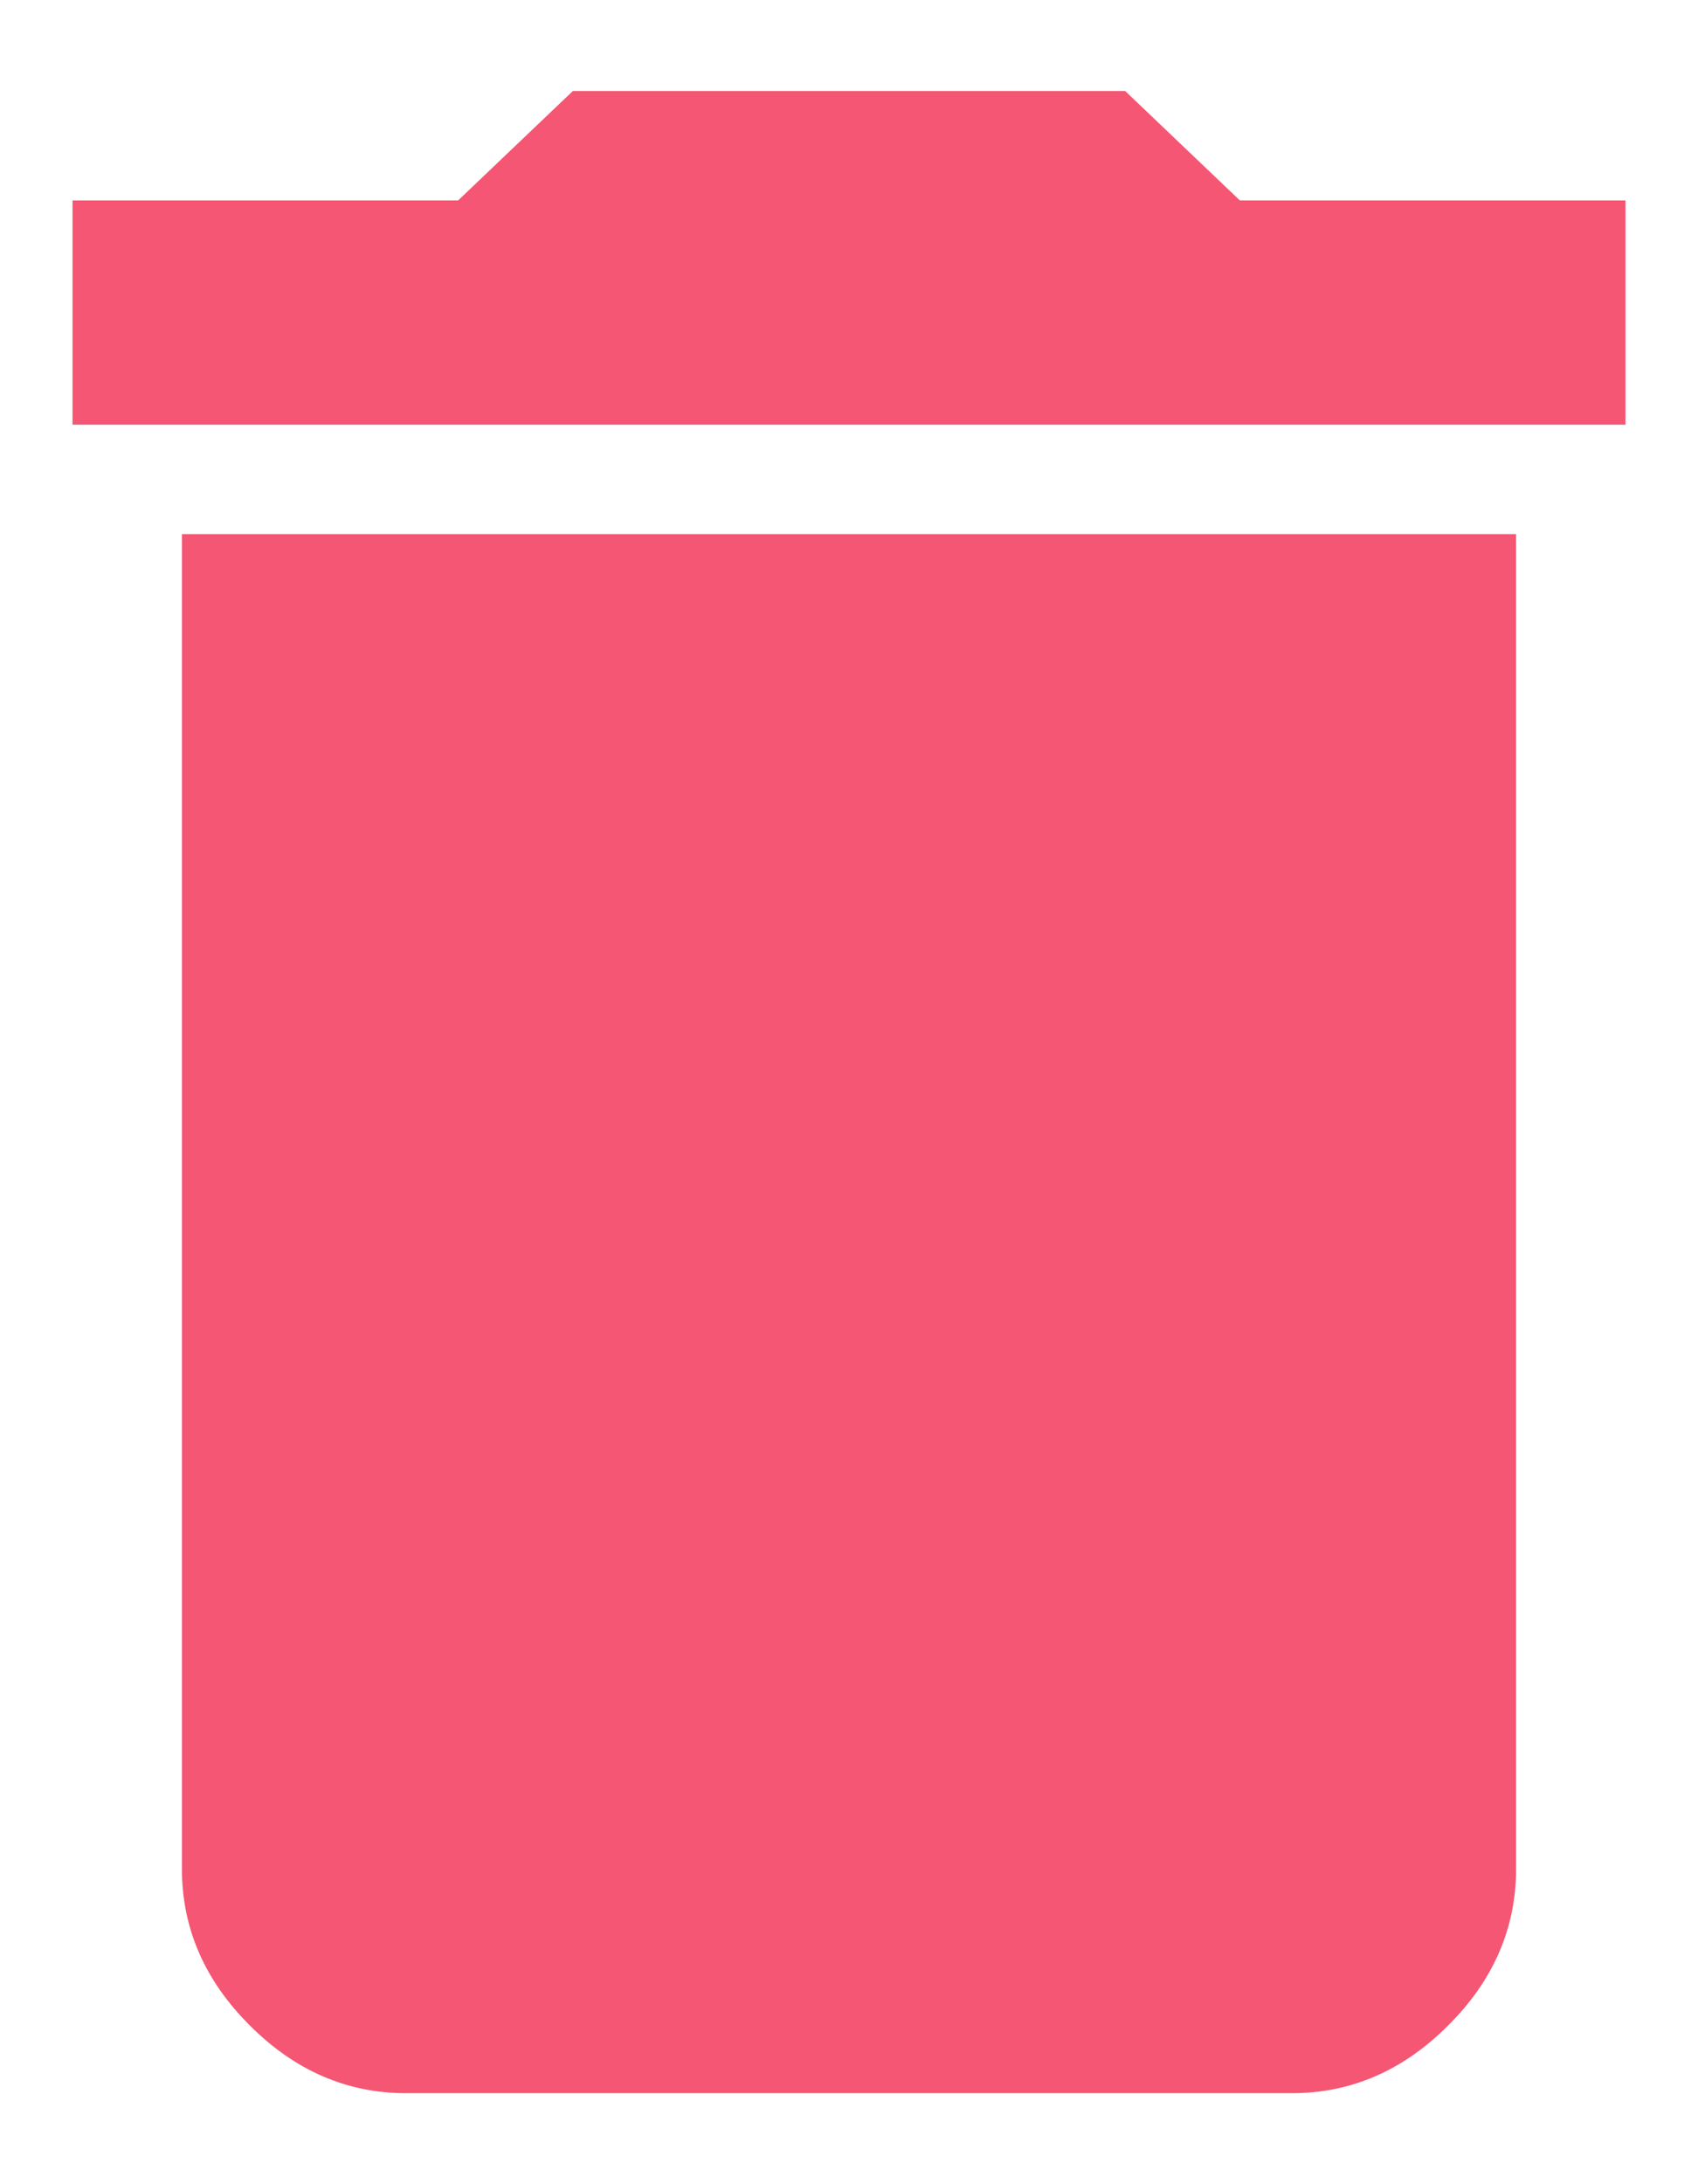 <svg width="14" height="18" viewBox="0 0 14 18" fill="none" xmlns="http://www.w3.org/2000/svg">
<path d="M13.402 1.652V3.5H0.598V1.652H3.777L4.723 0.75H9.277L10.223 1.652H13.402ZM1.5 15.402V4.402H12.5V15.402C12.5 15.889 12.314 16.319 11.941 16.691C11.569 17.064 11.139 17.25 10.652 17.25H3.348C2.861 17.25 2.431 17.064 2.059 16.691C1.686 16.319 1.5 15.889 1.5 15.402Z" fill="#F55673"/>
</svg>
